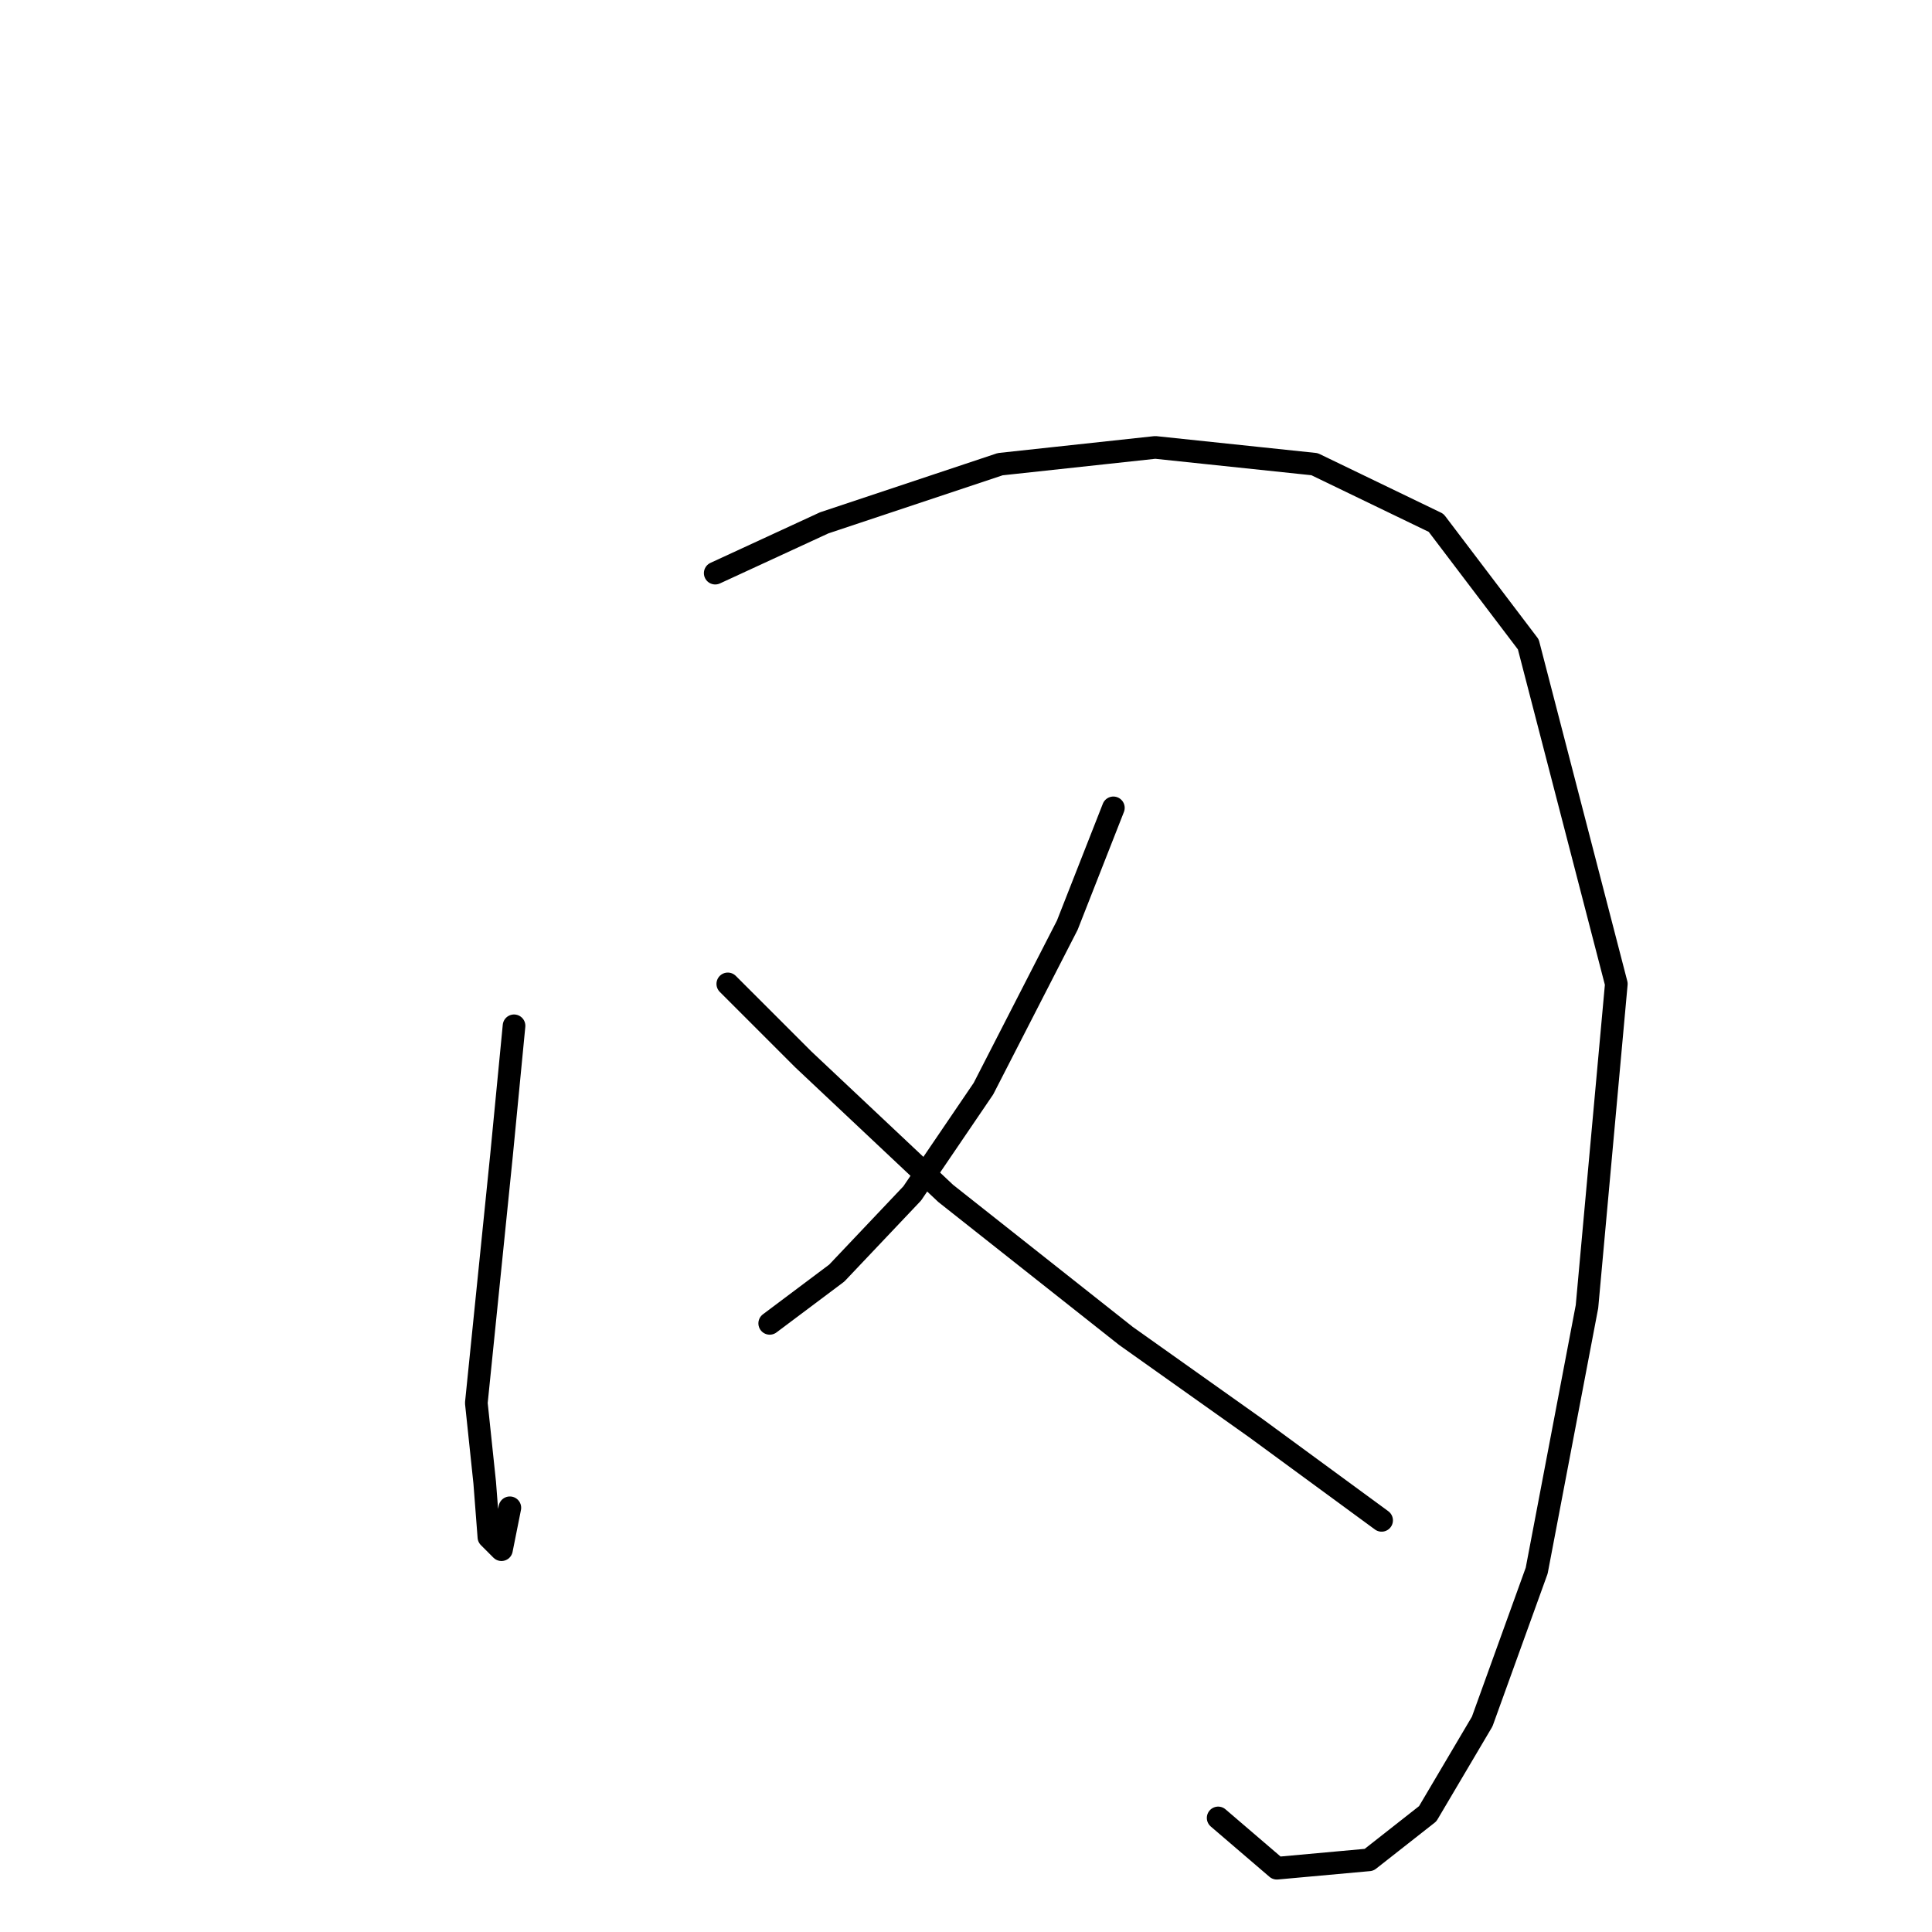 <?xml version="1.0" standalone="no"?>
    <svg width="256" height="256" xmlns="http://www.w3.org/2000/svg" version="1.1">
    <polyline stroke="black" stroke-width="3" stroke-linecap="round" fill="transparent" stroke-linejoin="round" points="68.113 135.923 66.447 153.139 63.115 185.905 64.226 196.457 64.781 203.676 66.447 205.342 67.558 199.789 67.558 199.789 " />
        <polyline stroke="black" stroke-width="3" stroke-linecap="round" fill="transparent" stroke-linejoin="round" points="94.77 75.945 109.209 69.281 132.534 61.506 153.082 59.285 174.185 61.506 190.291 69.281 202.508 85.386 214.171 130.37 210.283 173.132 203.619 208.119 196.399 228.112 189.18 240.329 181.405 246.438 169.187 247.549 161.412 240.885 161.412 240.885 " />
        <polyline stroke="black" stroke-width="3" stroke-linecap="round" fill="transparent" stroke-linejoin="round" points="147.528 107.045 141.42 122.595 130.312 144.253 120.872 158.137 110.875 168.689 101.99 175.353 101.99 175.353 " />
        <polyline stroke="black" stroke-width="3" stroke-linecap="round" fill="transparent" stroke-linejoin="round" points="96.436 130.37 106.432 140.366 125.314 158.137 149.194 177.019 166.41 189.237 183.071 201.455 183.071 201.455 " />
        </svg>